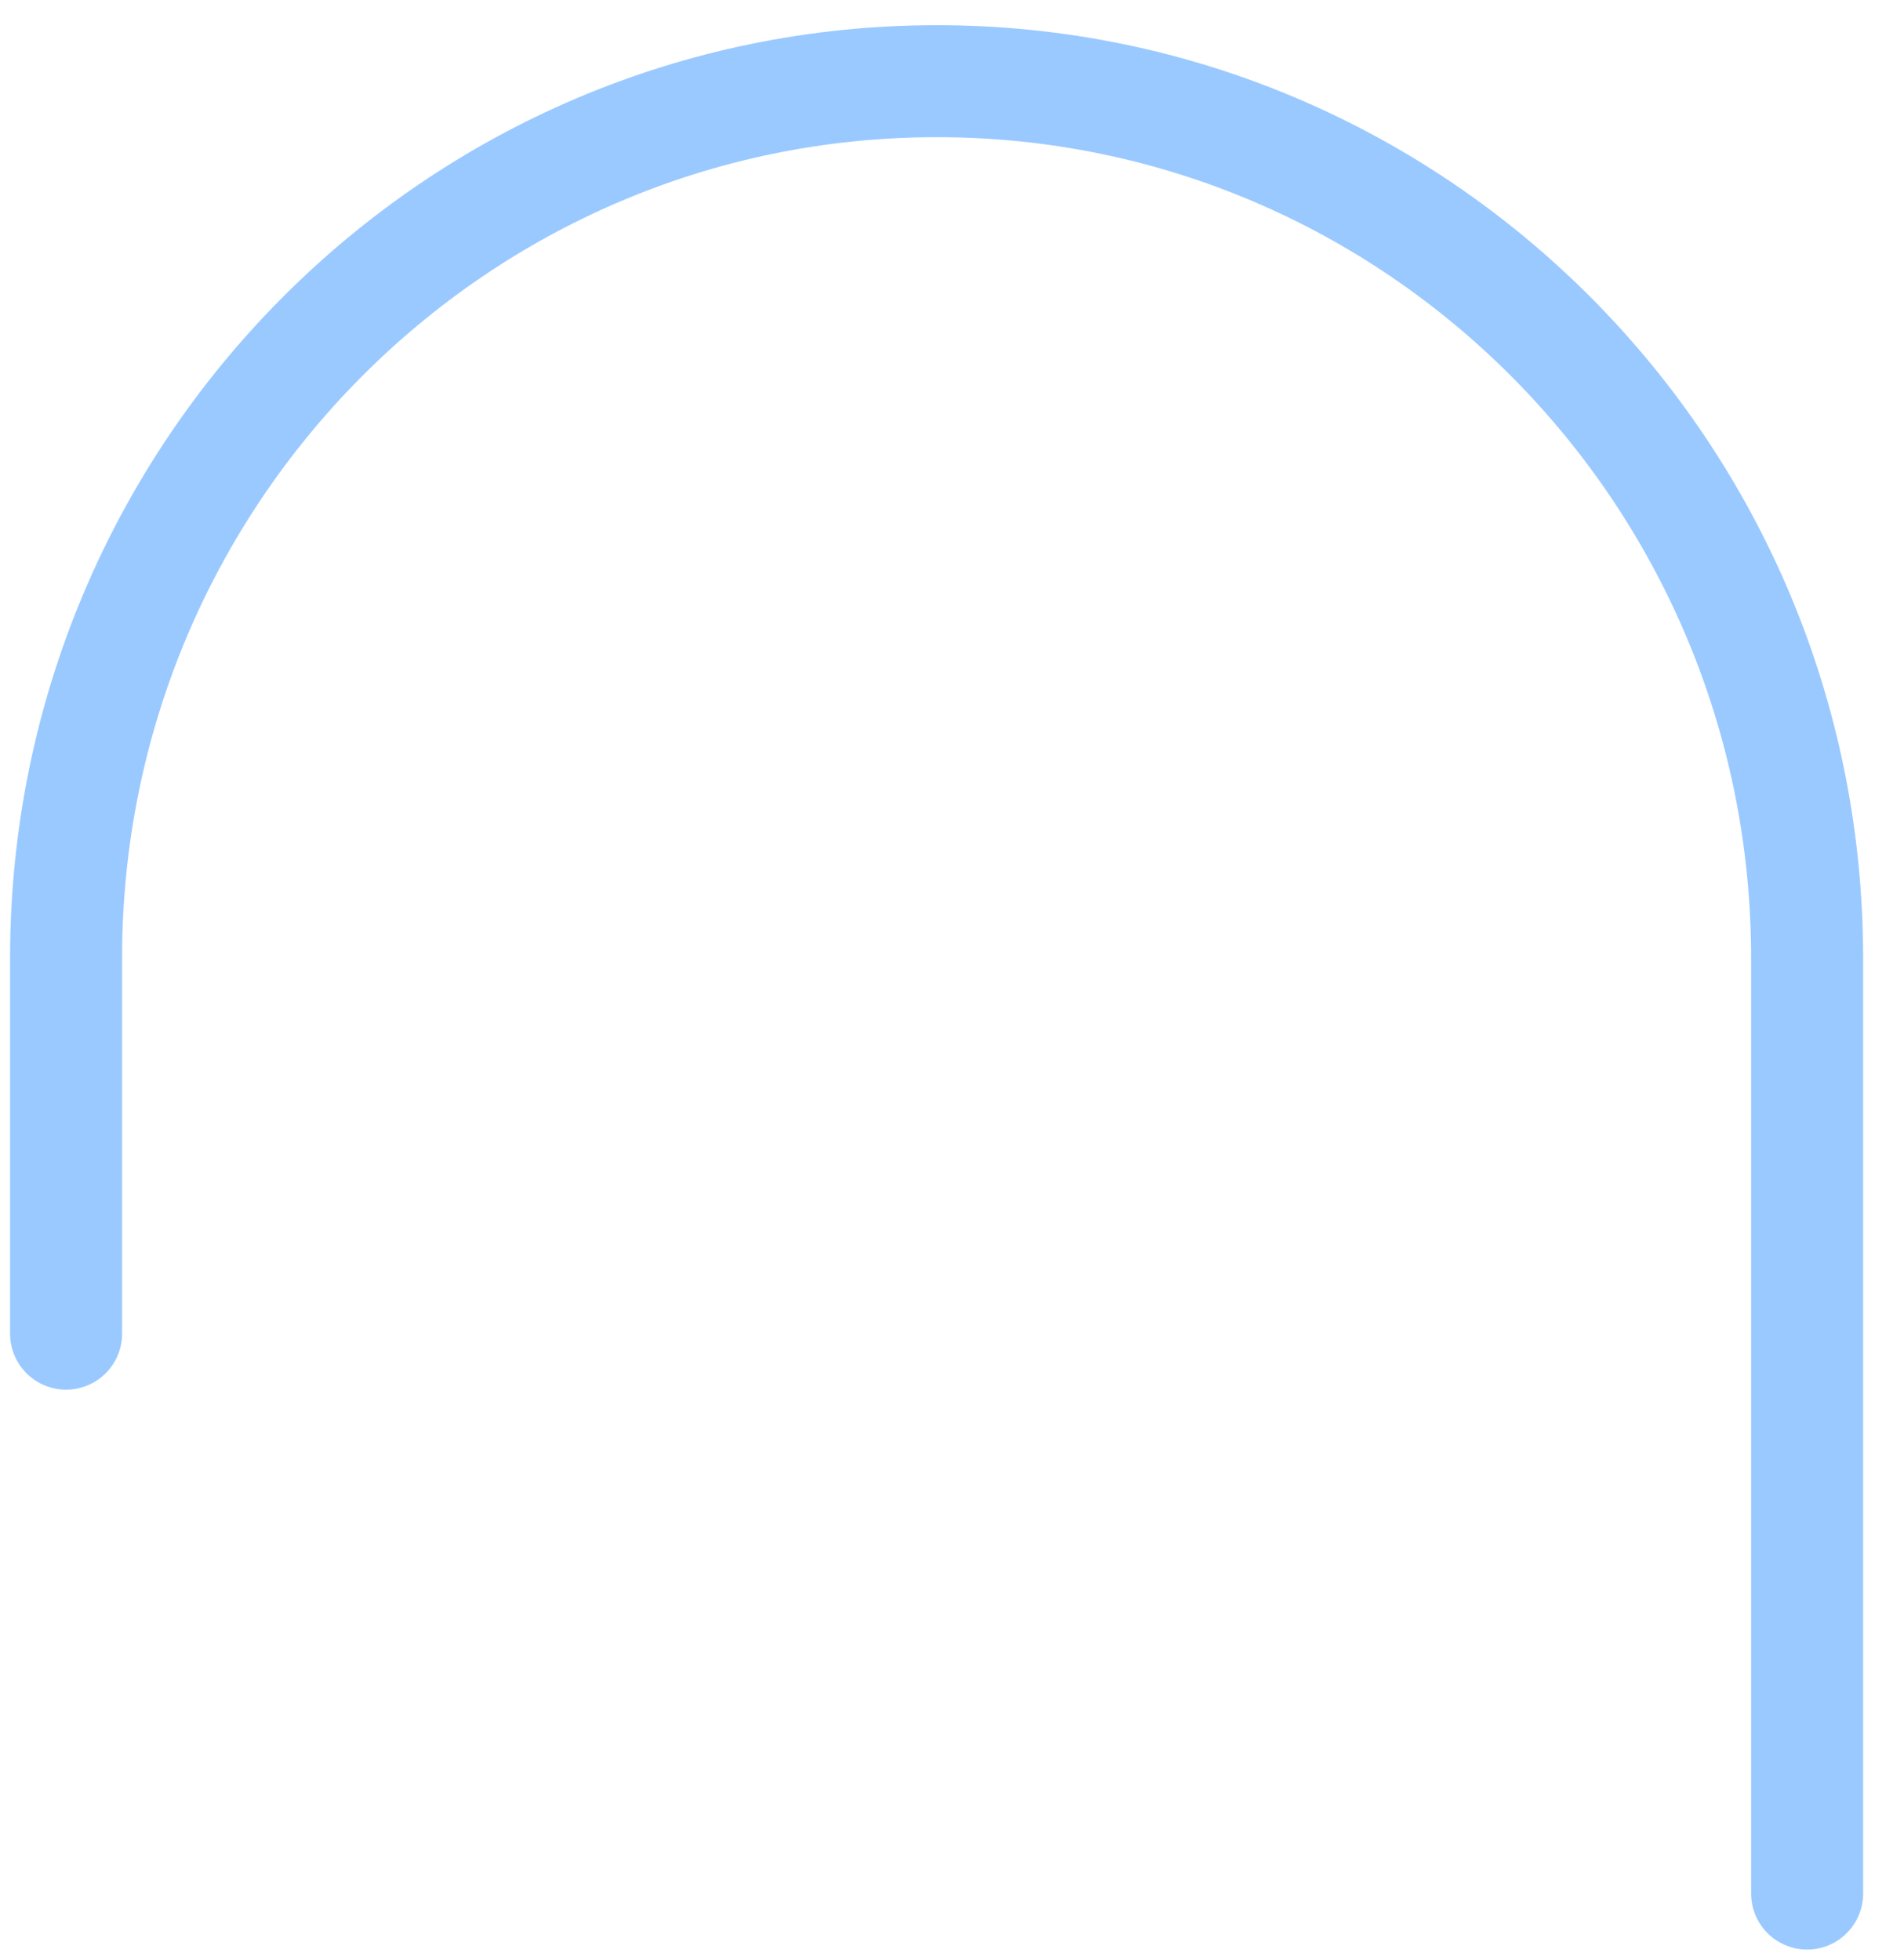 <?xml version="1.0" encoding="utf-8"?>
<!-- Generator: Avocode 2.6.0 - http://avocode.com -->
<svg height="35" width="34" xmlns:xlink="http://www.w3.org/1999/xlink" xmlns="http://www.w3.org/2000/svg" viewBox="0 0 34 35">
    <path stroke-linejoin="round" stroke-linecap="round" stroke-width="2" stroke="#9ac9ff" fill="none" fill-rule="evenodd" d="M 1.18 23.82 L 1.18 17.11 C 1.18 8.46 8.14 1.45 16.73 1.45 C 25.31 1.45 32.27 8.46 32.27 17.11 L 32.27 33.82" />
</svg>